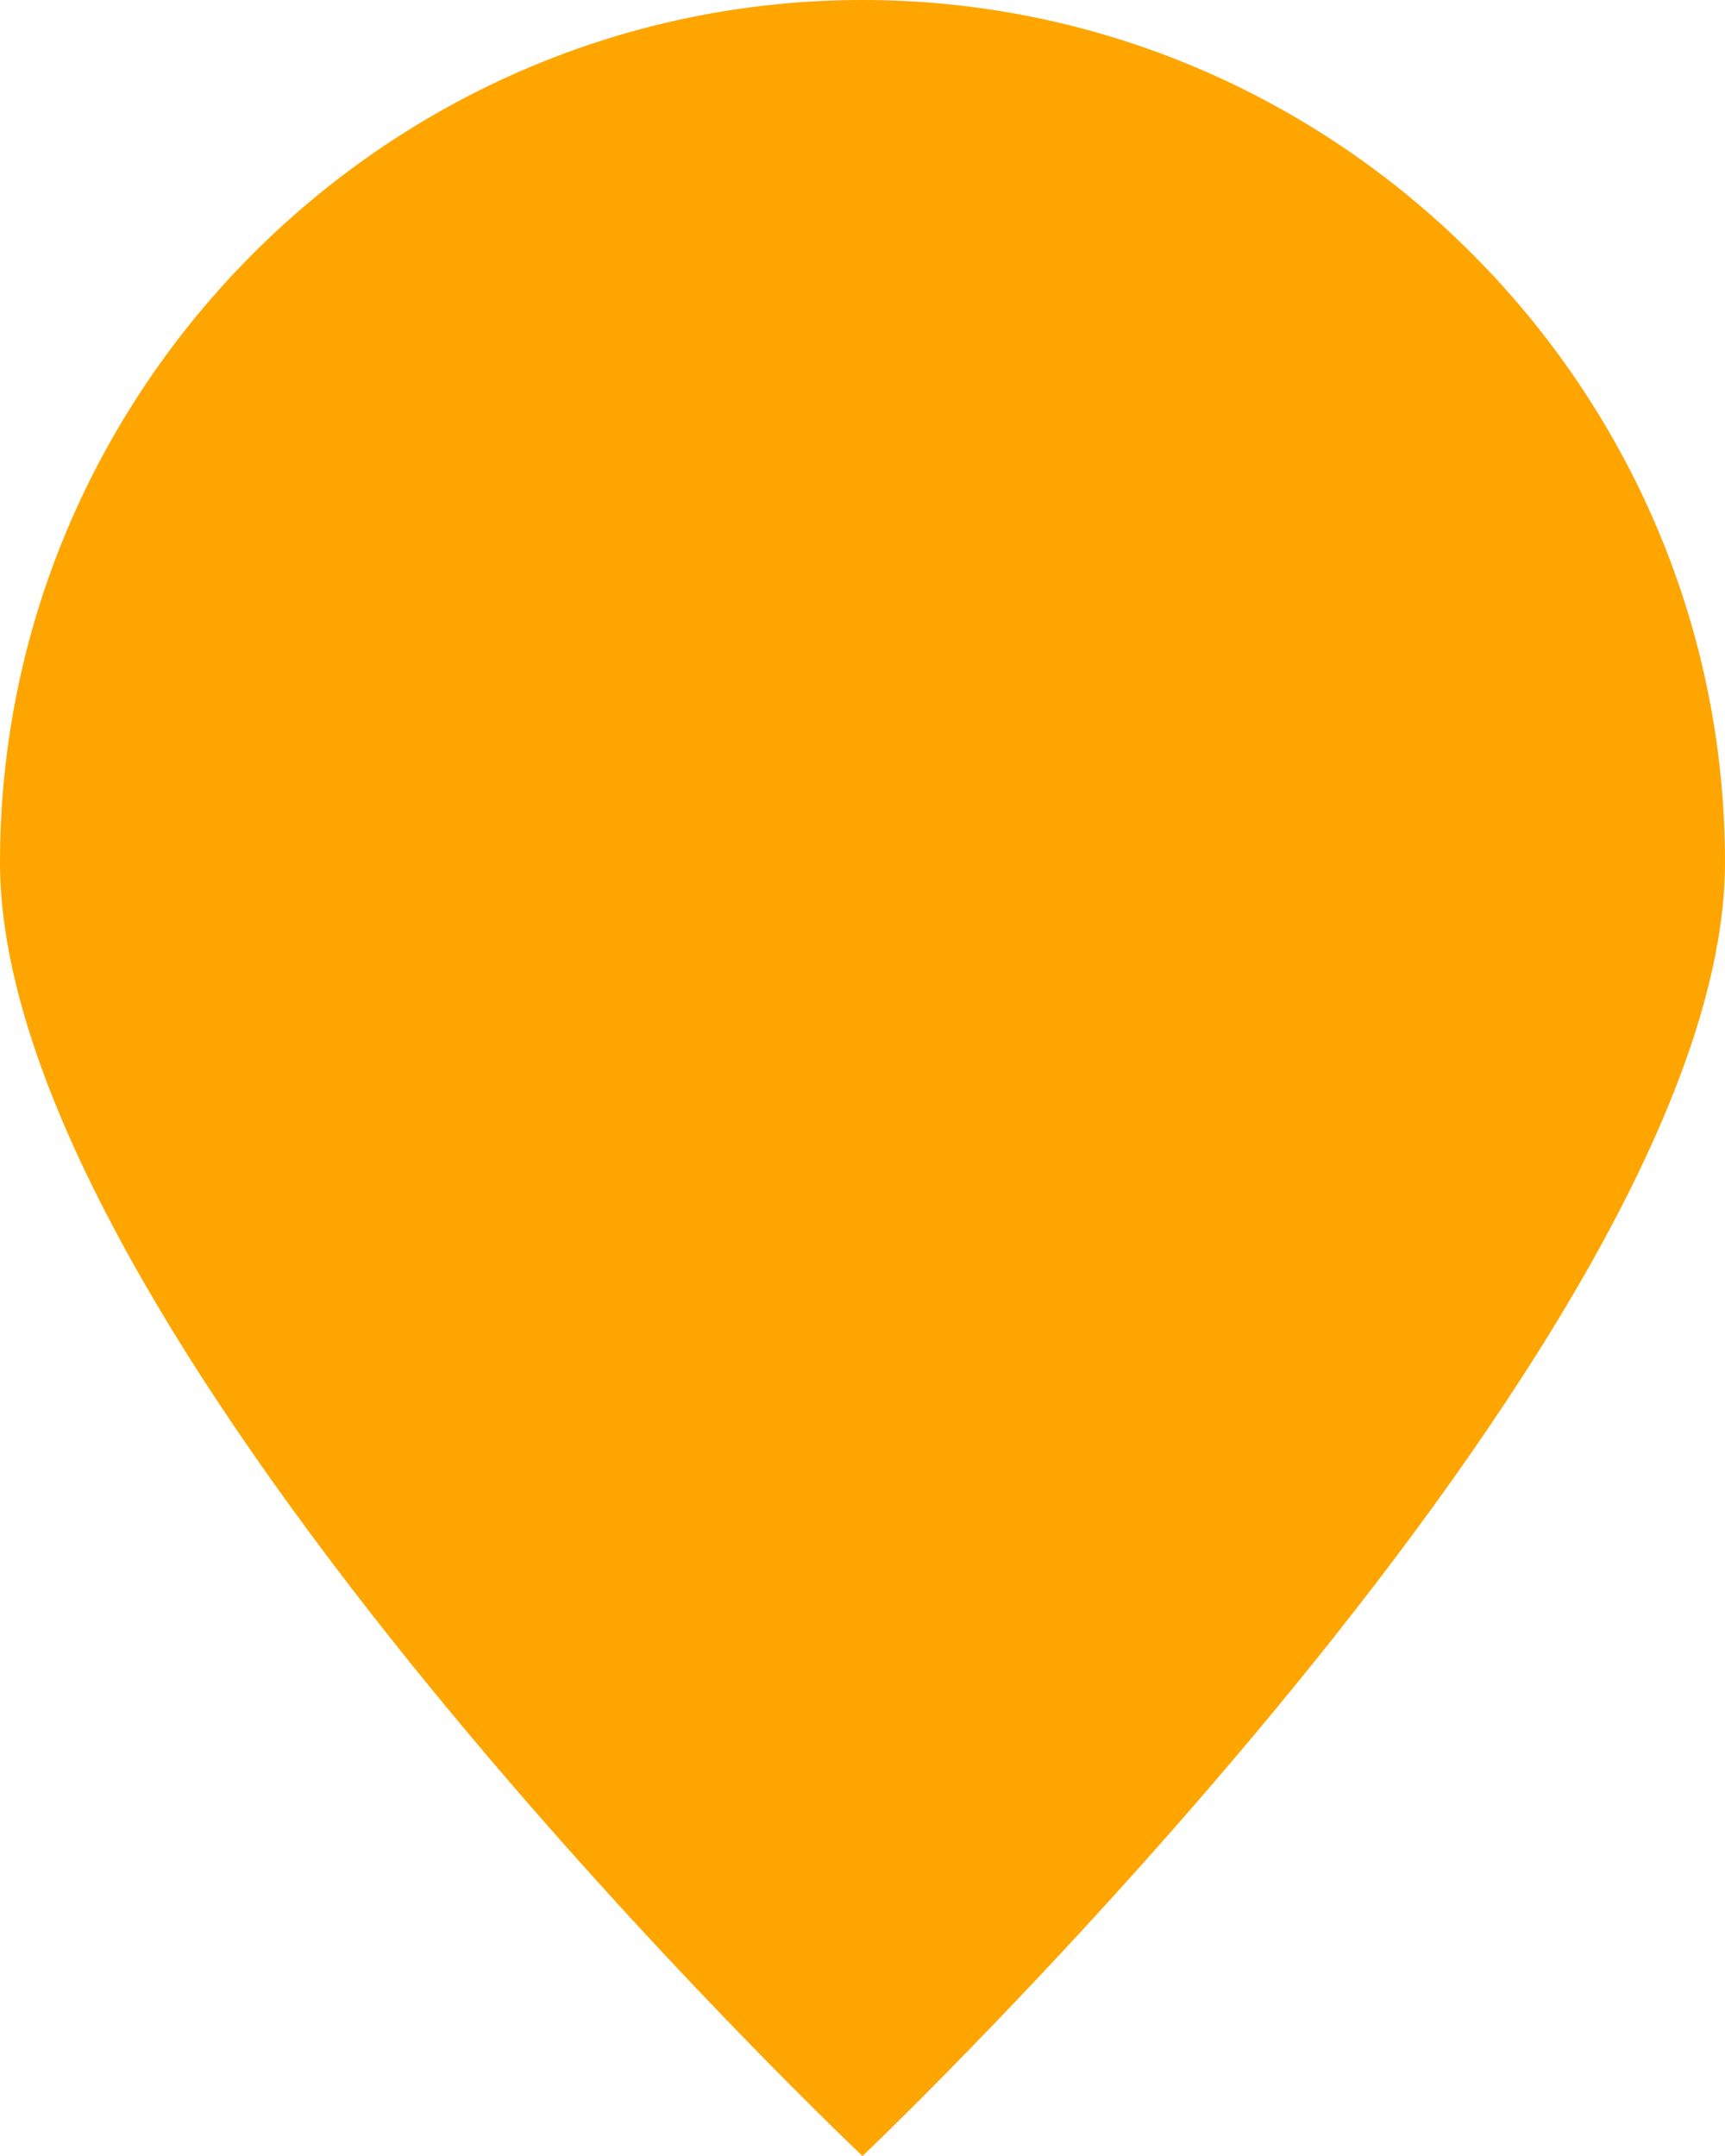 <svg width="40" height="50" xmlns="http://www.w3.org/2000/svg" viewBox="0 0 40 50"><style>.st0{fill-rule:evenodd;clip-rule:evenodd;fill:orange}</style><path fill="#FFCD00" class="st0" d="M20 0c11 0 20 9 20 20S20 50 20 50 0 31.1 0 20C0 9 9 0 20 0z"/></svg>